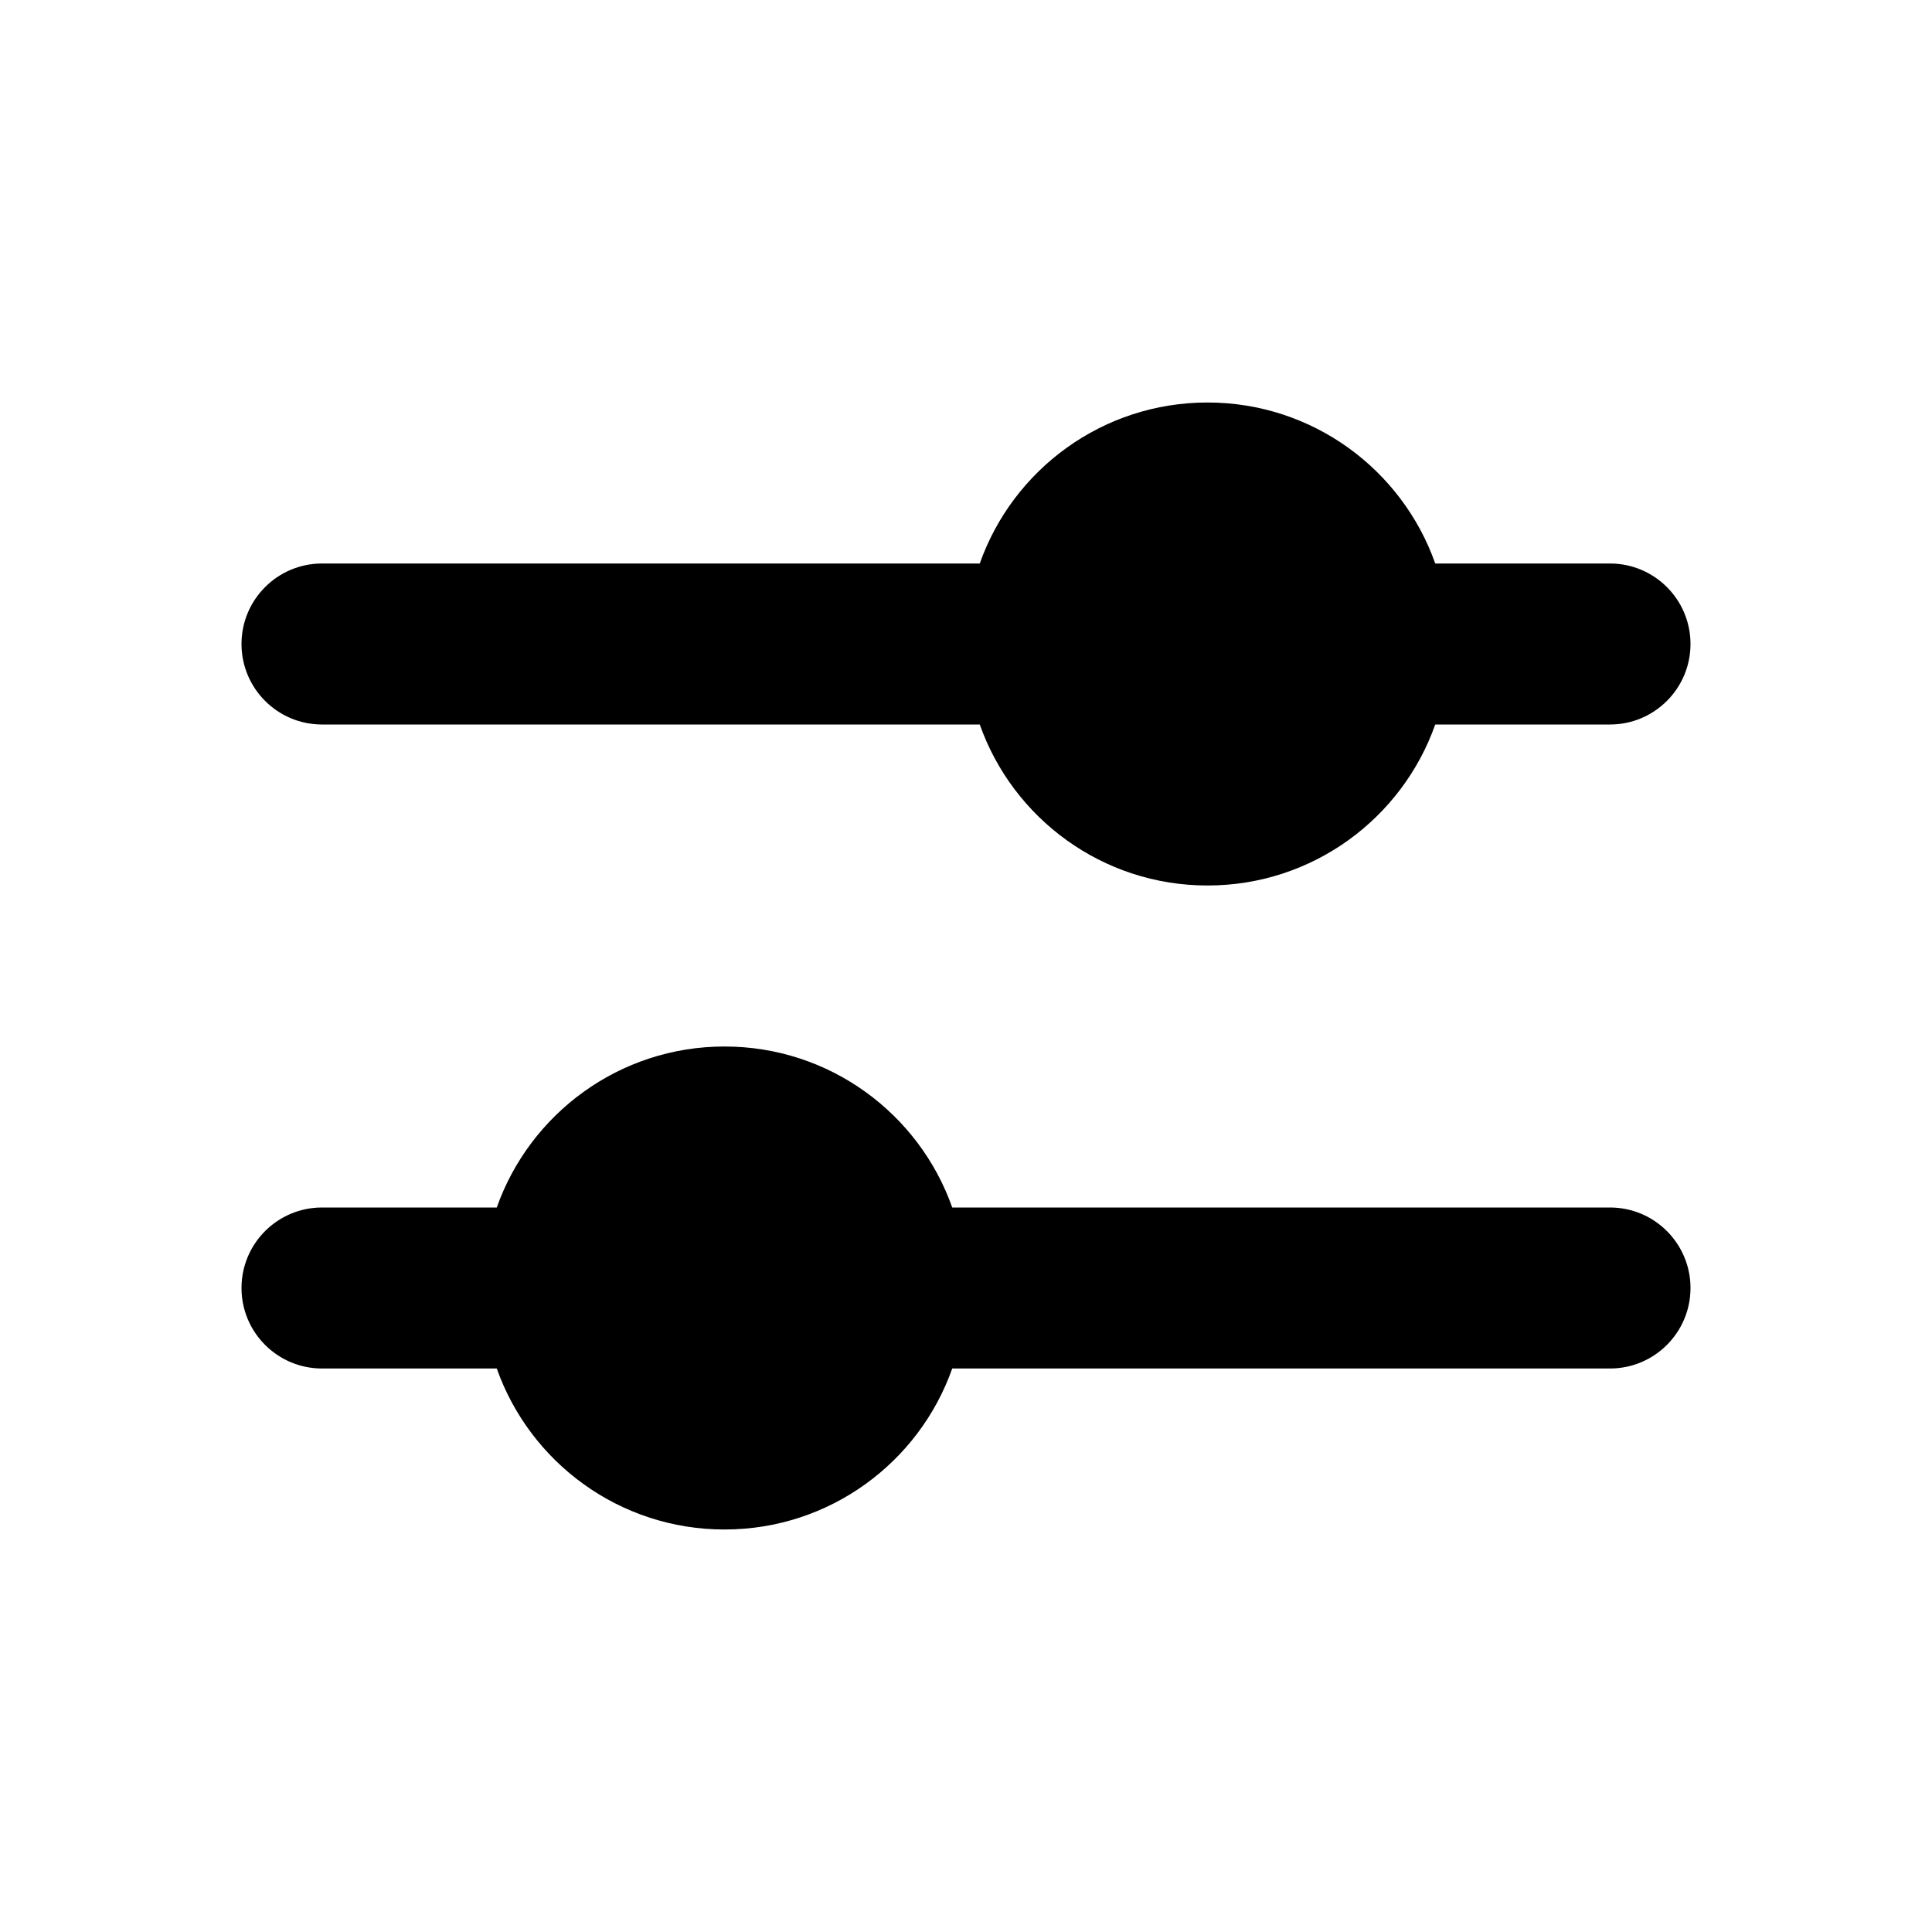 
                <svg 
                xmlns="http://www.w3.org/2000/svg" 
                height="120" 
                width="120" 
                fill="#000000" 
                viewBox="0 0 24 24"
                >
                <path fill-rule="evenodd" clip-rule="evenodd" d="M4 7H12.171C12.582 5.835 13.694 5 15 5C16.306 5 17.418 5.835 17.829 7H20C20.552 7 21 7.448 21 8C21 8.552 20.552 9 20 9H17.829C17.418 10.165 16.306 11 15 11C13.694 11 12.582 10.165 12.171 9H4C3.448 9 3 8.552 3 8C3 7.448 3.448 7 4 7ZM4 15H6.171C6.583 13.835 7.694 13 9 13C10.306 13 11.418 13.835 11.829 15H20C20.552 15 21 15.448 21 16C21 16.552 20.552 17 20 17H11.829C11.418 18.165 10.306 19 9 19C7.694 19 6.583 18.165 6.171 17H4C3.448 17 3 16.552 3 16C3 15.448 3.448 15 4 15Z"></path>

                </svg>